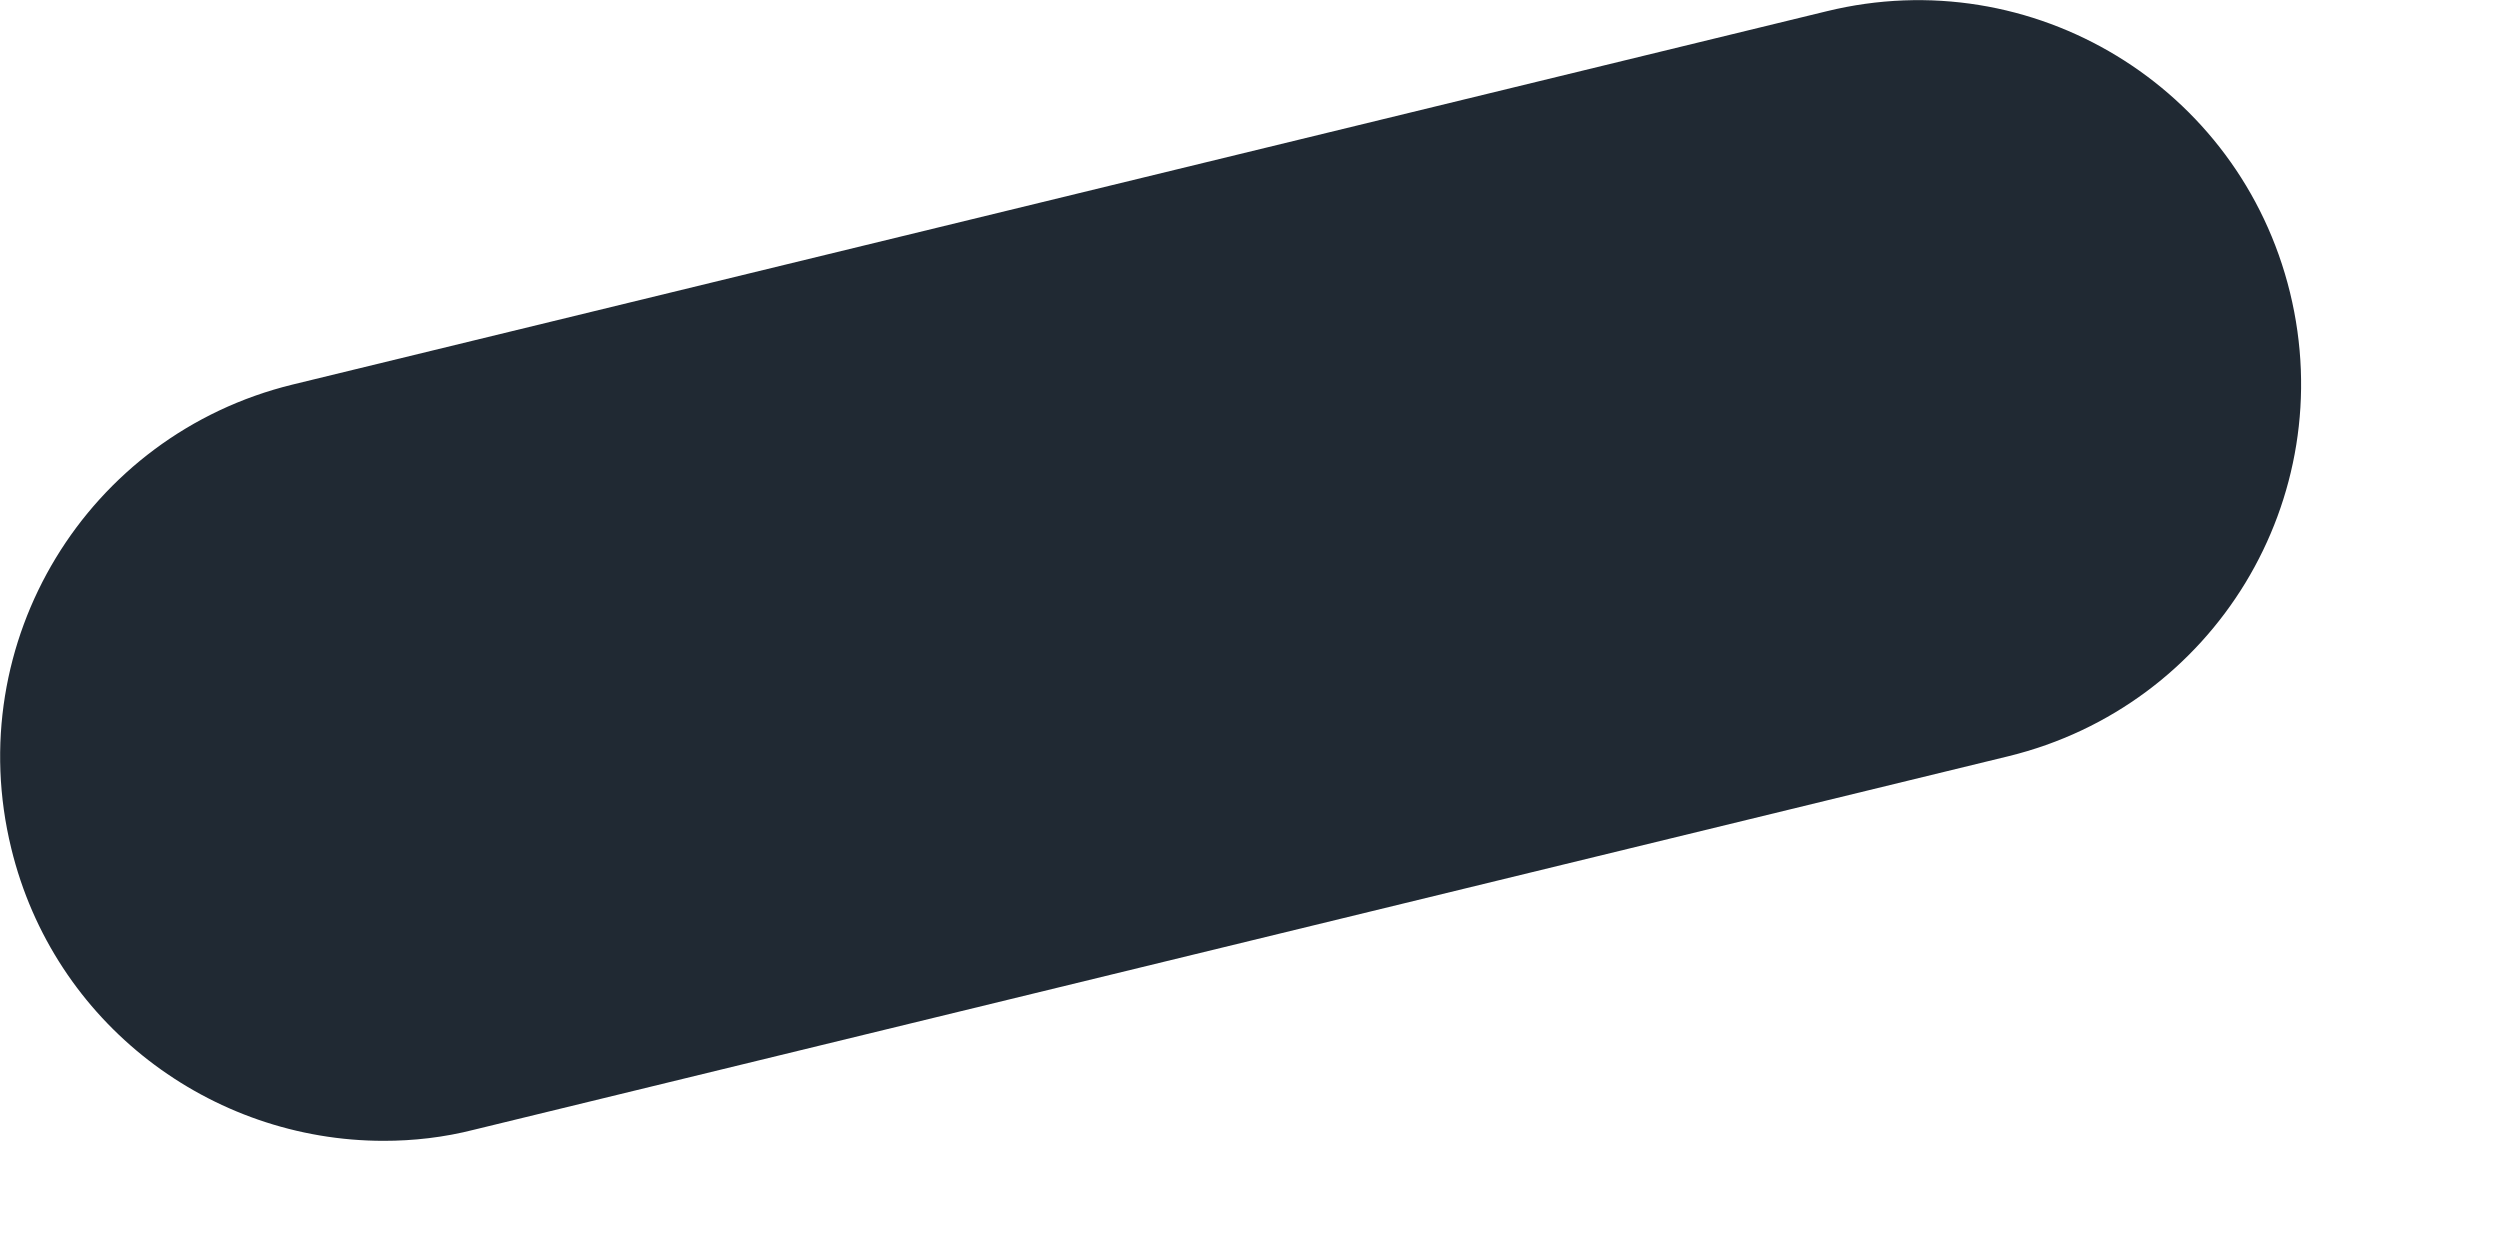 <svg preserveAspectRatio="none" width="100%" height="100%" overflow="visible" style="display: block;" viewBox="0 0 6 3" fill="none" xmlns="http://www.w3.org/2000/svg">
<path id="Vector" d="M0.921 2.738C0.505 2.738 0.129 2.456 0.027 2.036C-0.094 1.541 0.208 1.044 0.702 0.923L4.384 0.027C4.878 -0.094 5.375 0.208 5.496 0.702C5.617 1.197 5.315 1.694 4.82 1.815L1.139 2.711C1.065 2.73 0.992 2.738 0.921 2.738Z" fill="#202933"/>
</svg>
